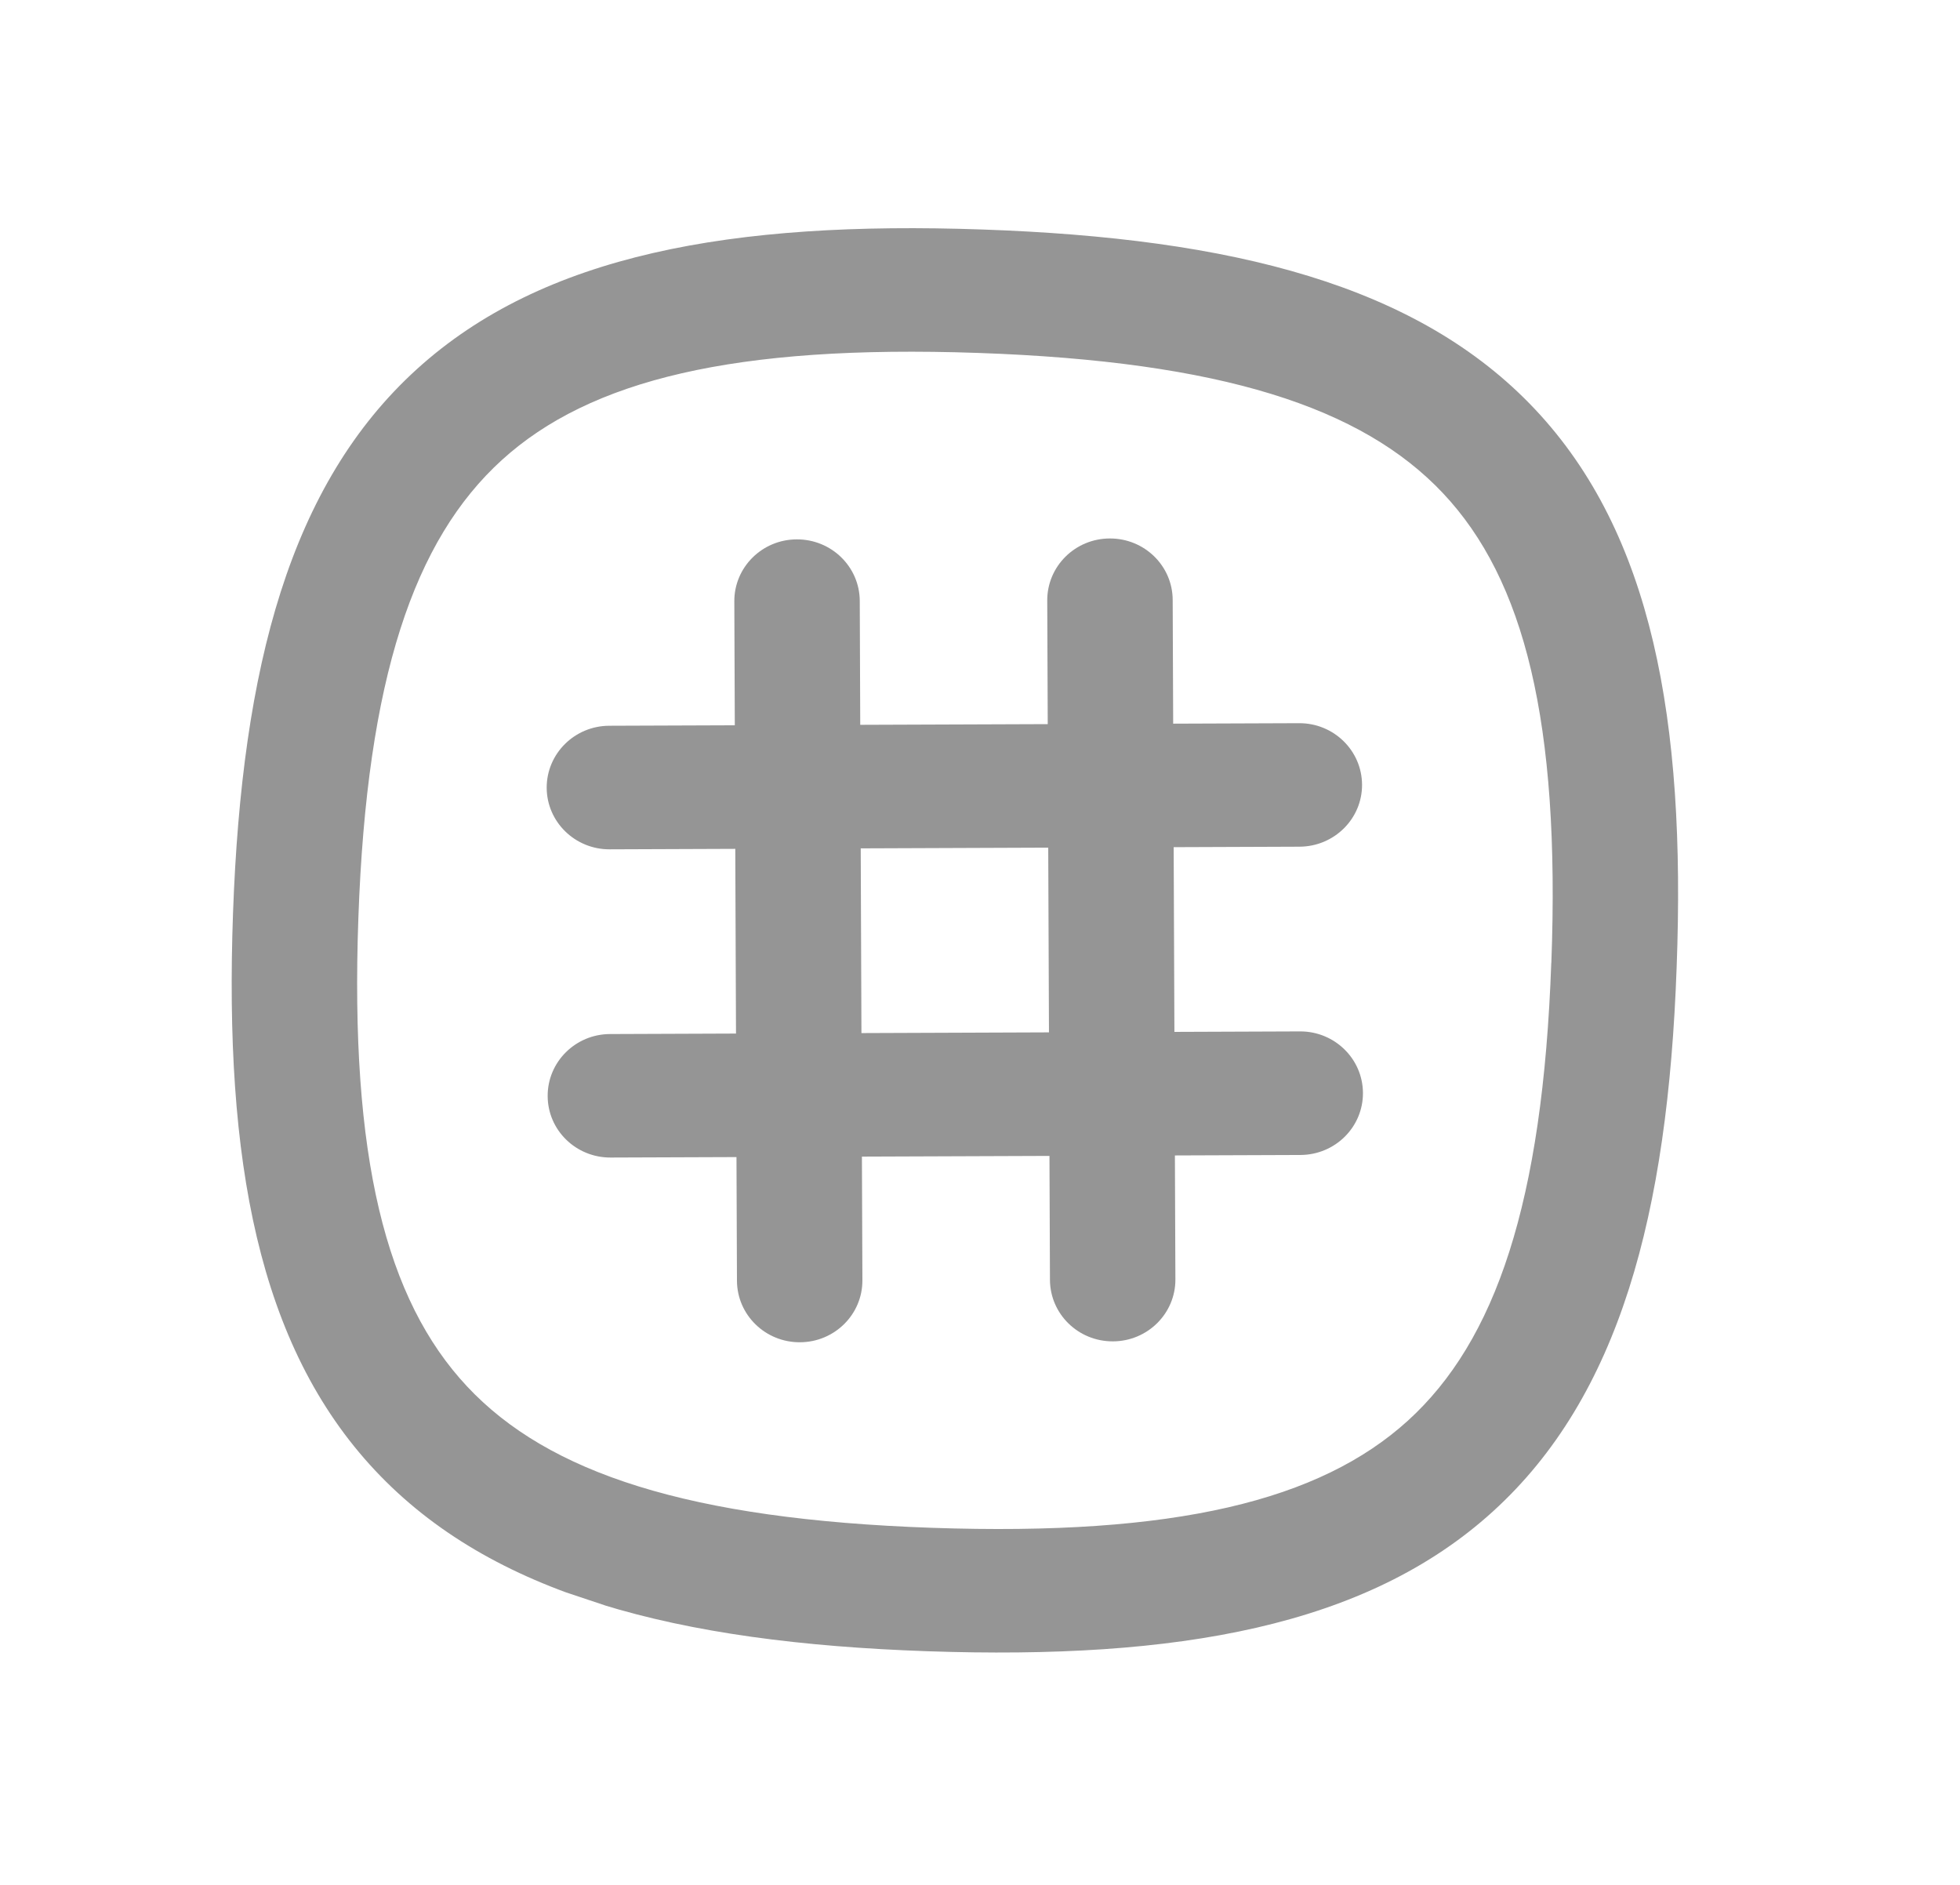 <svg width="26" height="25" viewBox="0 0 26 25" fill="none" xmlns="http://www.w3.org/2000/svg">
<g clip-path="url(#clip0_1777_3702)">
<path fill-rule="evenodd" clip-rule="evenodd" d="M20.363 5.429C21.914 7.077 22.365 9.546 22.241 12.833C22.124 16.104 21.483 18.522 19.803 20.048C18.126 21.572 15.62 22.016 12.301 21.901C8.978 21.786 6.522 21.154 4.973 19.5C3.425 17.848 2.974 15.381 3.091 12.113C3.208 8.841 3.849 6.423 5.529 4.897C7.207 3.373 9.712 2.928 13.031 3.044C16.351 3.159 18.811 3.78 20.363 5.429ZM19.143 6.543C18.067 5.4 16.201 4.793 12.973 4.681C9.745 4.569 7.825 5.04 6.658 6.101C5.492 7.16 4.867 8.995 4.754 12.171C4.64 15.349 5.119 17.239 6.196 18.389C7.271 19.537 9.135 20.152 12.36 20.264C15.588 20.376 17.507 19.904 18.675 18.844C19.84 17.785 20.465 15.95 20.578 12.774L20.579 12.773C20.699 9.574 20.22 7.687 19.143 6.543Z" fill="#959595"/>
<path fill-rule="evenodd" clip-rule="evenodd" d="M14.721 7.142C15.181 7.14 15.555 7.505 15.556 7.958L15.592 16.969C15.594 17.421 15.223 17.79 14.763 17.791C14.303 17.793 13.93 17.428 13.928 16.975L13.892 7.964C13.891 7.511 14.262 7.143 14.721 7.142Z" fill="#959595"/>
<path fill-rule="evenodd" clip-rule="evenodd" d="M10.569 7.154C11.029 7.152 11.403 7.517 11.405 7.97L11.44 16.981C11.442 17.433 11.071 17.802 10.611 17.803C10.152 17.805 9.778 17.44 9.776 16.987L9.741 7.976C9.739 7.524 10.11 7.155 10.569 7.154Z" fill="#959595"/>
<path fill-rule="evenodd" clip-rule="evenodd" d="M18.068 10.408C18.07 10.86 17.698 11.228 17.239 11.23L8.088 11.265C7.628 11.267 7.254 10.901 7.252 10.449C7.251 9.996 7.622 9.628 8.081 9.626L17.233 9.592C17.692 9.59 18.066 9.955 18.068 10.408Z" fill="#959595"/>
<path fill-rule="evenodd" clip-rule="evenodd" d="M18.08 14.496C18.082 14.949 17.711 15.317 17.251 15.319L8.1 15.353C7.64 15.355 7.266 14.99 7.265 14.537C7.263 14.085 7.634 13.716 8.093 13.715L17.245 13.68C17.704 13.678 18.078 14.044 18.08 14.496Z" fill="#959595"/>
</g>
<defs>
<clipPath id="clip0_1777_3702">
<rect width="19.937" height="19.695" fill="white" transform="matrix(0.948 0.317 -0.326 0.945 6.427 0)"/>
</clipPath>
</defs>
</svg>
